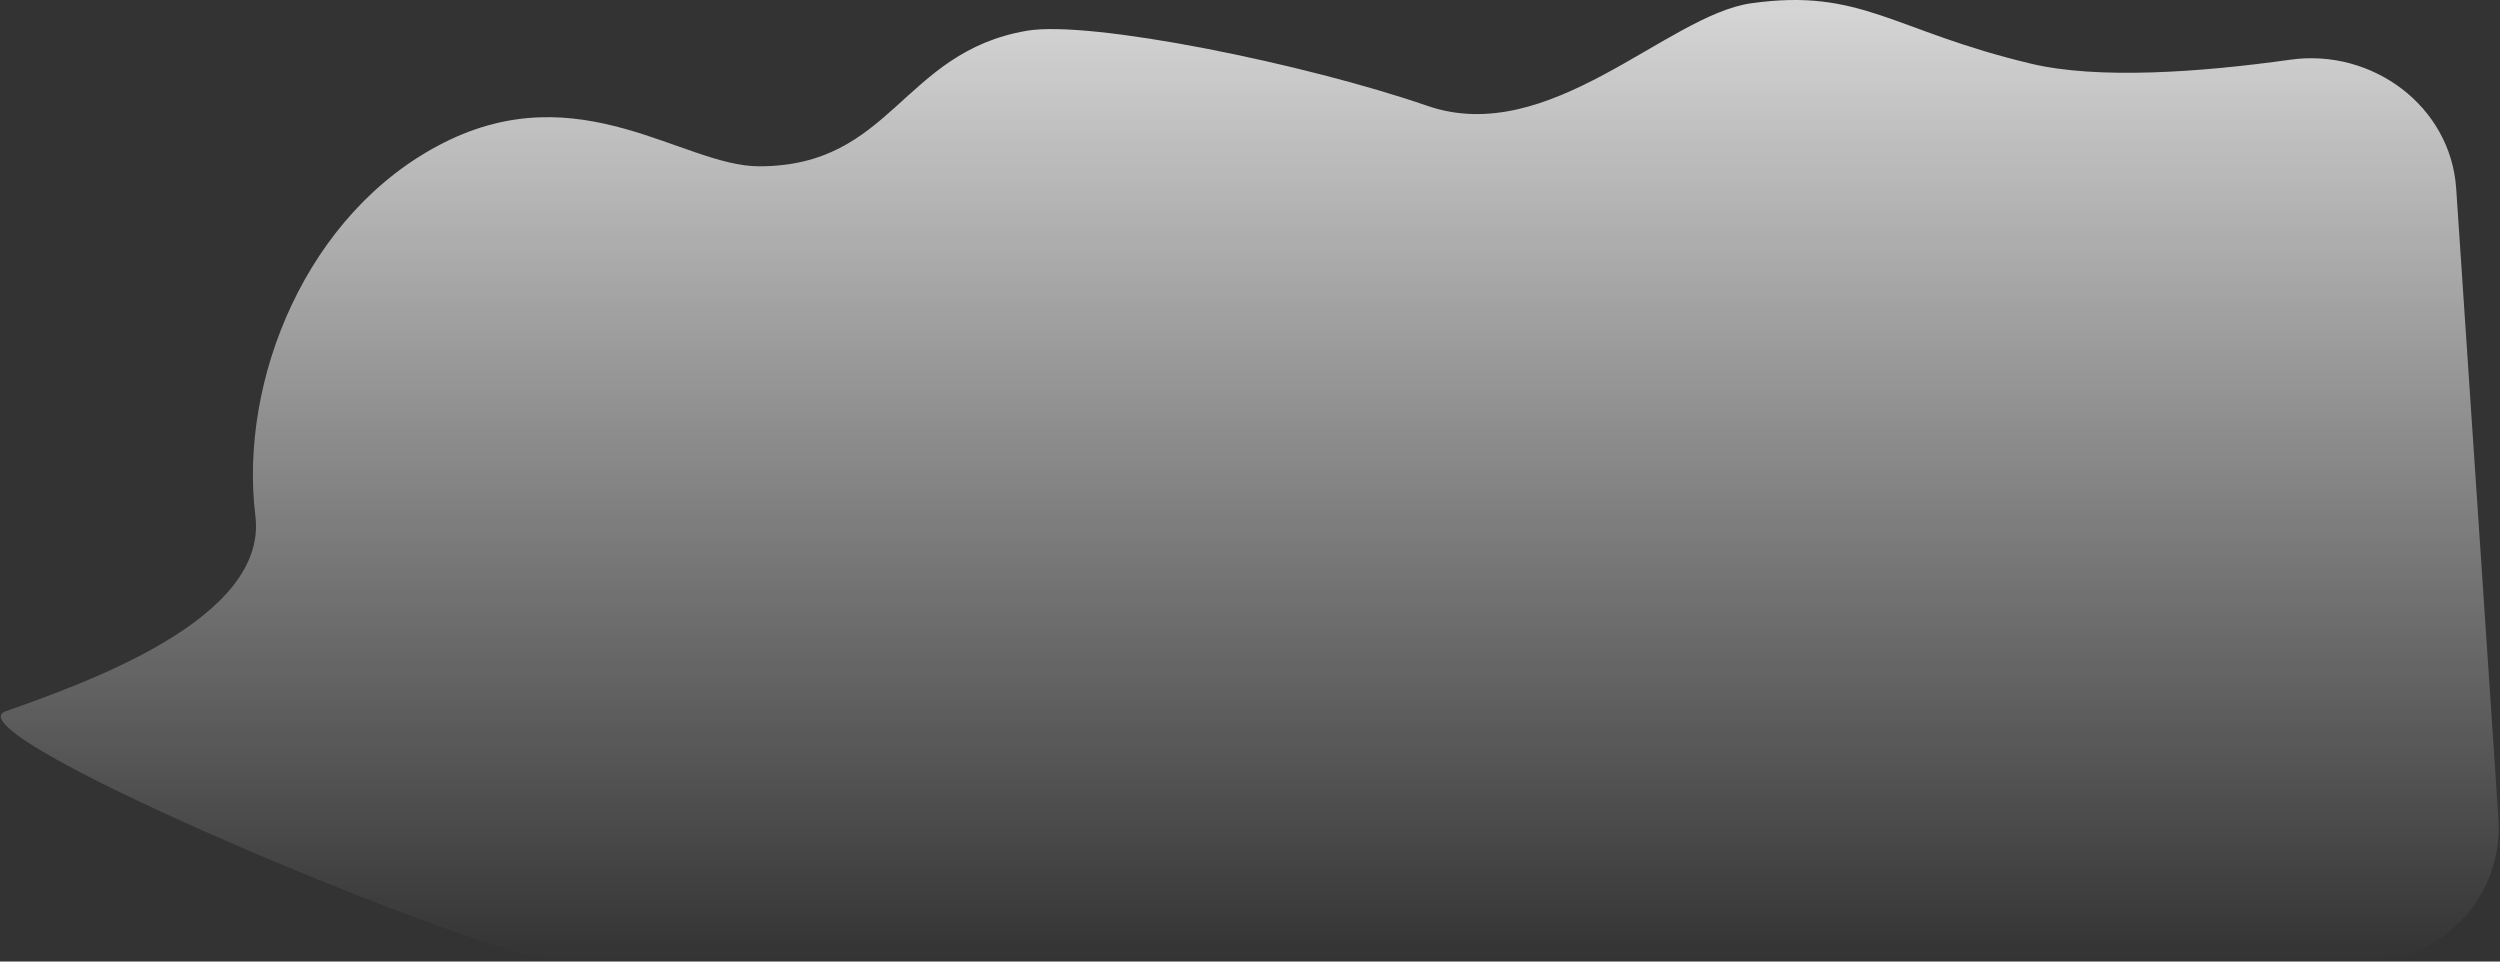 <svg width="936" height="360" viewBox="0 0 936 360" fill="none" xmlns="http://www.w3.org/2000/svg">
<rect x="0" y="0" width="936" height="360" fill="#333333" stroke="none"/>
<path d="M760.492 23.861C785.247 29.75 823.406 27.153 857.478 22.351C888.125 18.032 917.523 39.683 919.594 70.563L935.422 306.557C937.358 335.424 914.465 359.903 885.534 359.903H209.556C184.869 359.903 -21.102 274.608 2.147 266.304C30.947 256.017 100.397 232.017 95.615 193.18C89.366 142.43 114.785 79.466 165.992 53.51C217.199 27.554 255.877 62.266 284.198 62.266C334.049 62.266 337.556 19.561 384.439 11.517C408.205 7.439 488.789 23.861 534.435 39.635C580.081 55.408 624.082 5.681 655.615 1.23C696.913 -4.599 708.596 11.517 760.492 23.861Z" fill="url(#paint0_linear)" fill-opacity="0.8"/>
<defs>
<linearGradient id="paint0_linear" x1="496.114" y1="0" x2="496.114" y2="360.165" gradientUnits="userSpaceOnUse">
<stop stop-color="white"/>
<stop offset="1" stop-color="white" stop-opacity="0"/>
</linearGradient>
</defs>
</svg>

